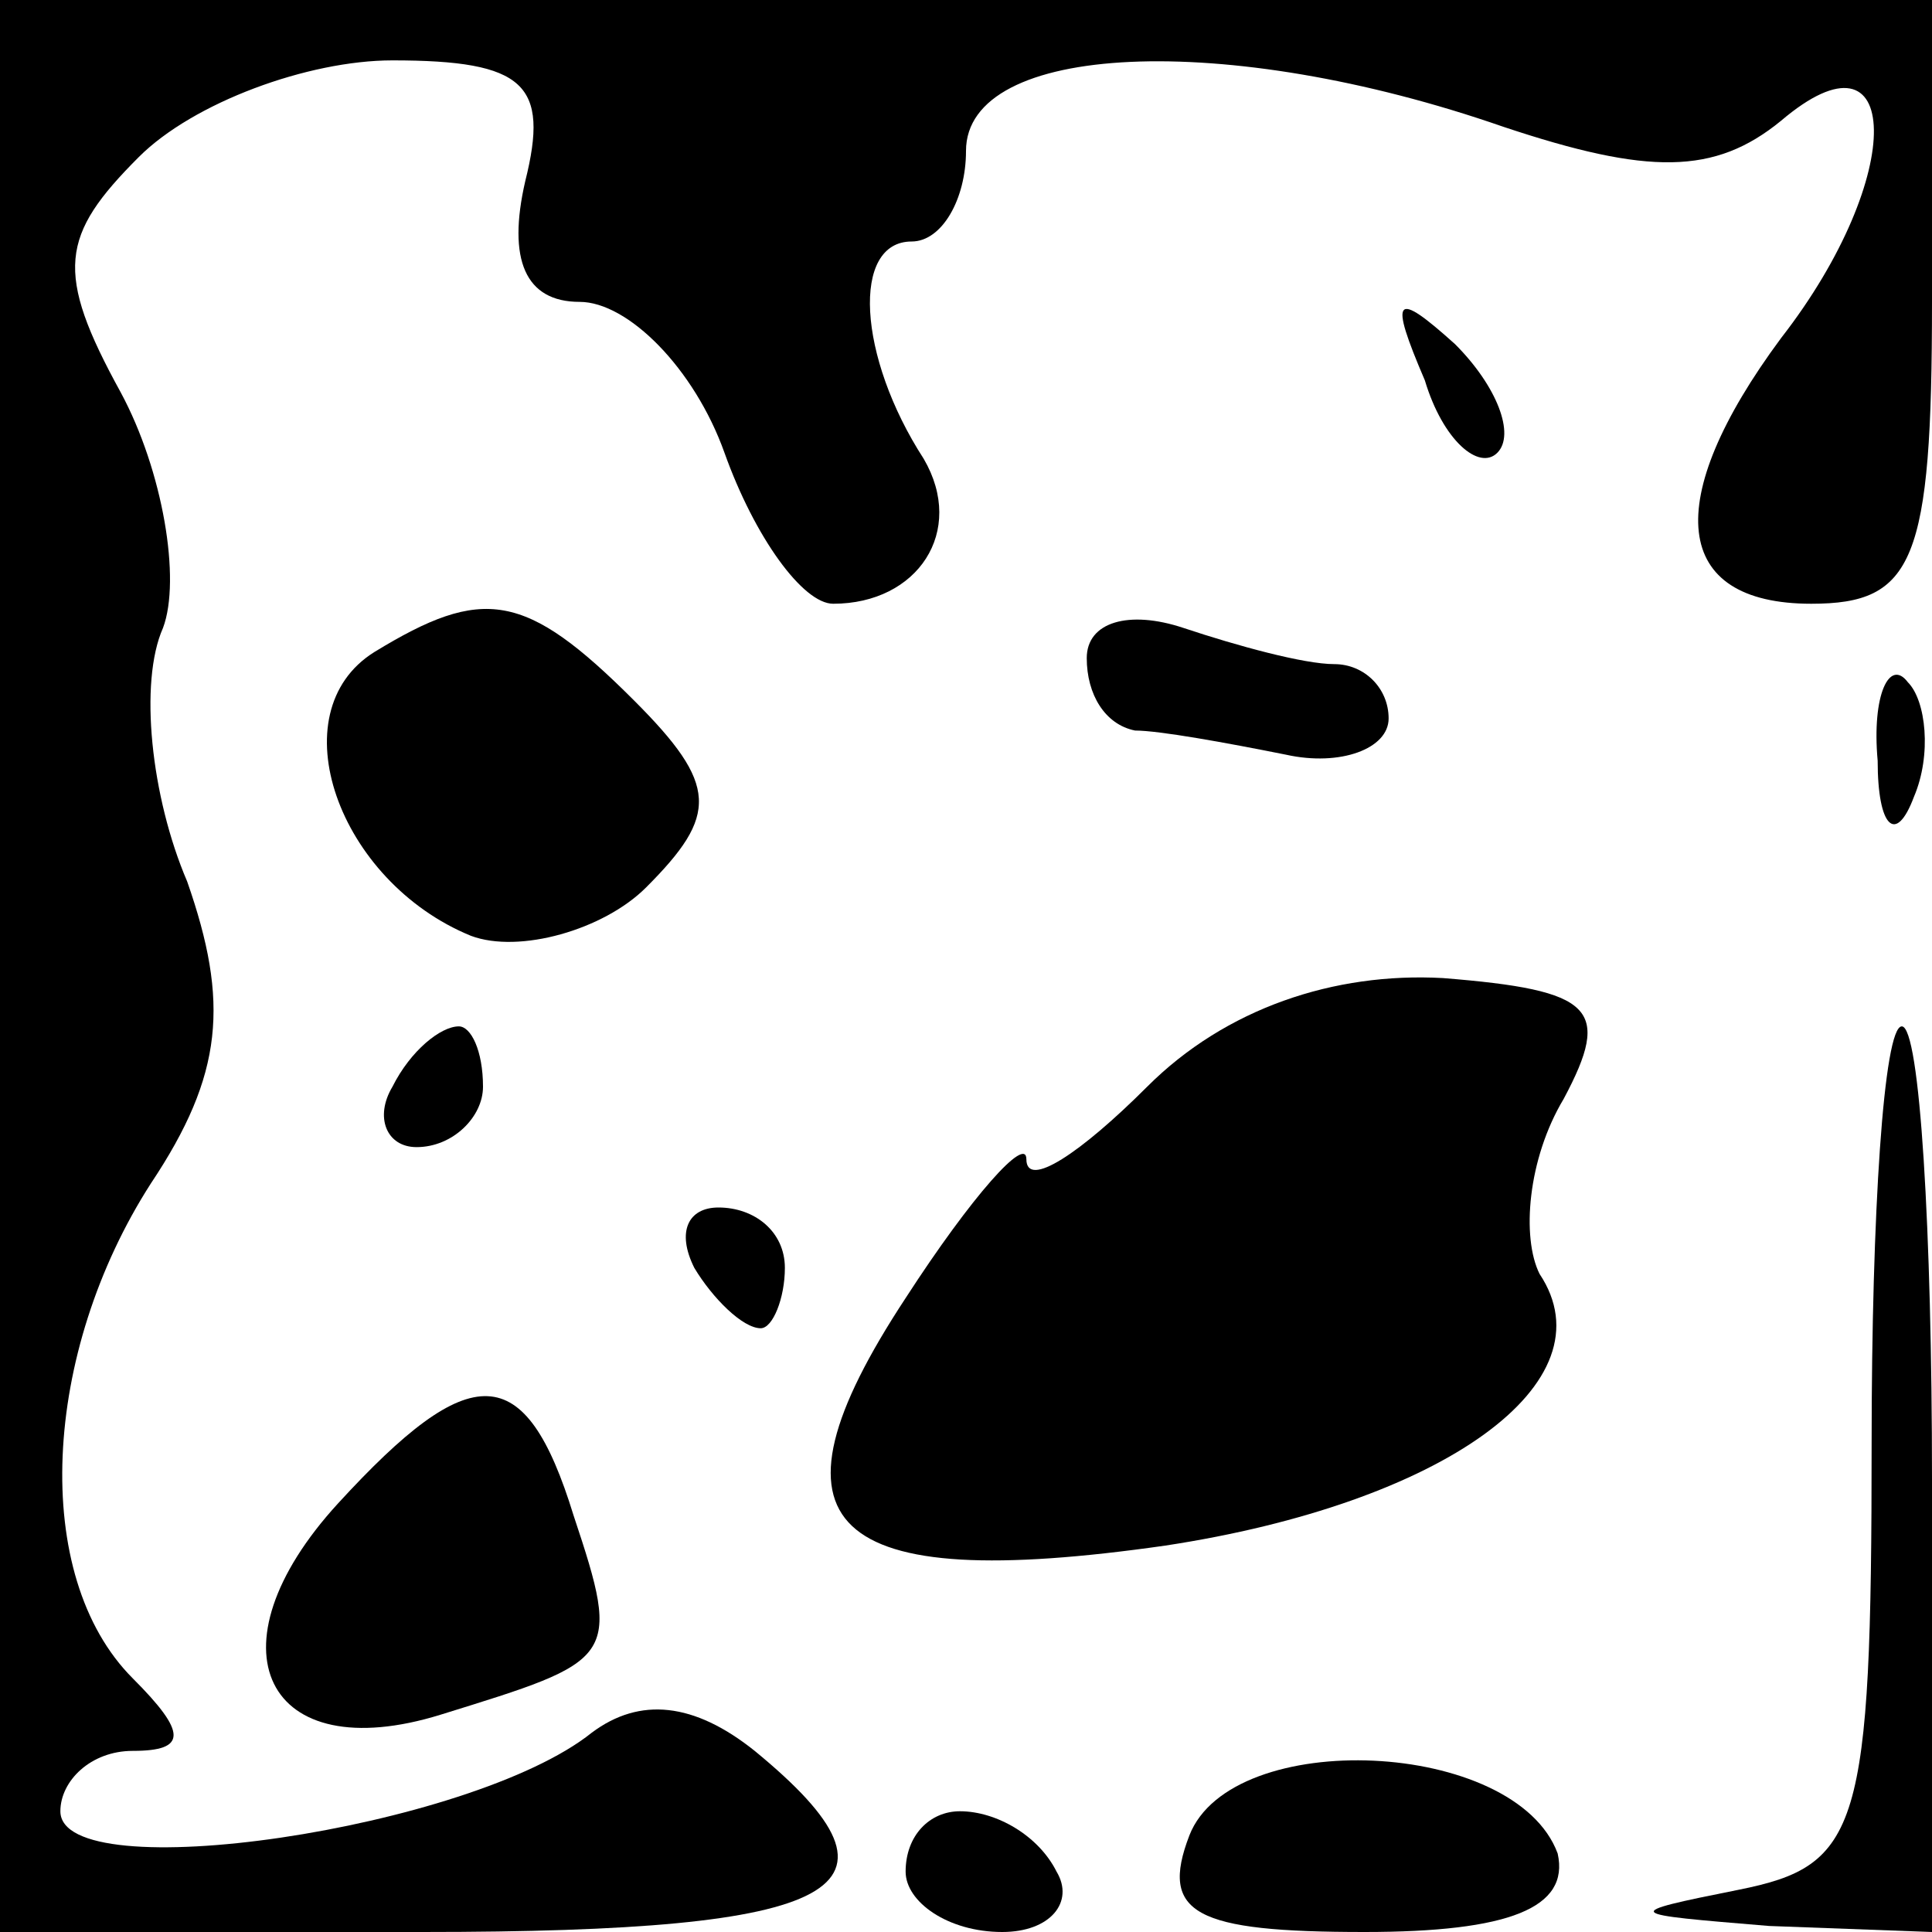 <?xml version="1.0" standalone="no"?>
<!DOCTYPE svg PUBLIC "-//W3C//DTD SVG 20010904//EN"
 "http://www.w3.org/TR/2001/REC-SVG-20010904/DTD/svg10.dtd">
<svg version="1.0" xmlns="http://www.w3.org/2000/svg"
 width="32pt" height="32pt" viewBox="0 0 32 32"
 preserveAspectRatio="xMidYMid meet">
<g transform="translate(0,32) scale(0.1,-0.1)"
fill="#000000" stroke="none">
<path fill="#000000" stroke="none" d="M0 160 l0 -160 70 0 c70 0 83 7 55 30
-10 8 -19 9 -27 3 -20 -16 -88 -26 -88 -13 0 5 5 10 12 10 9 0 9 3 0 12 -17
17 -15 54 3 82 12 18 13 30 6 50 -6 14 -8 33 -4 42 3 8 0 26 -7 39 -11 20 -10
26 3 39 9 9 28 16 42 16 22 0 26 -4 22 -20 -3 -13 0 -20 9 -20 8 0 19 -11 24
-25 5 -14 13 -25 18 -25 14 0 22 12 15 24 -11 17 -12 36 -2 36 5 0 9 7 9 15 0
18 43 20 89 4 24 -8 35 -8 46 1 20 17 21 -9 0 -36 -20 -27 -18 -44 5 -44 17 0
20 7 20 50 l0 50 -160 0 -160 0 0 -160z"/>
<path fill="#000000" stroke="none" d="M236 257 c3 -10 9 -15 12 -12 3 3 0 11
-7 18 -10 9 -11 8 -5 -6z"/>
<path fill="#000000" stroke="none" d="M62 212 c-16 -10 -6 -38 16 -47 8 -3
22 1 29 8 12 12 12 17 -2 31 -18 18 -25 19 -43 8z"/>
<path fill="#000000" stroke="none" d="M180 211 c0 -6 3 -11 8 -12 4 0 15 -2
25 -4 9 -2 17 1 17 6 0 5 -4 9 -9 9 -5 0 -16 3 -25 6 -9 3 -16 1 -16 -5z"/>
<path fill="#000000" stroke="none" d="M311 194 c0 -11 3 -14 6 -6 3 7 2 16
-1 19 -3 4 -6 -2 -5 -13z"/>
<path fill="#000000" stroke="none" d="M190 140 c-11 -11 -20 -17 -20 -12 0 4
-9 -6 -20 -23 -25 -38 -13 -49 43 -41 46 7 74 27 62 45 -3 6 -2 19 4 29 8 15
5 18 -20 20 -18 1 -36 -5 -49 -18z"/>
<path fill="#000000" stroke="none" d="M65 140 c-3 -5 -1 -10 4 -10 6 0 11 5
11 10 0 6 -2 10 -4 10 -3 0 -8 -4 -11 -10z"/>
<path fill="#000000" stroke="none" d="M310 81 c0 -64 -2 -70 -22 -74 -20 -4
-19 -4 5 -6 l27 -1 0 75 c0 41 -2 75 -5 75 -3 0 -5 -31 -5 -69z"/>
<path fill="#000000" stroke="none" d="M115 110 c3 -5 8 -10 11 -10 2 0 4 5 4
10 0 6 -5 10 -11 10 -5 0 -7 -4 -4 -10z"/>
<path fill="#000000" stroke="none" d="M56 71 c-22 -24 -12 -44 17 -35 29 9
30 9 22 33 -8 26 -17 26 -39 2z"/>
<path fill="#000000" stroke="none" d="M197 16 c-5 -13 1 -16 29 -16 24 0 34
4 32 13 -7 19 -54 21 -61 3z"/>
<path fill="#000000" stroke="none" d="M150 10 c0 -5 7 -10 16 -10 8 0 12 5 9
10 -3 6 -10 10 -16 10 -5 0 -9 -4 -9 -10z"/>
</g>
</svg>

